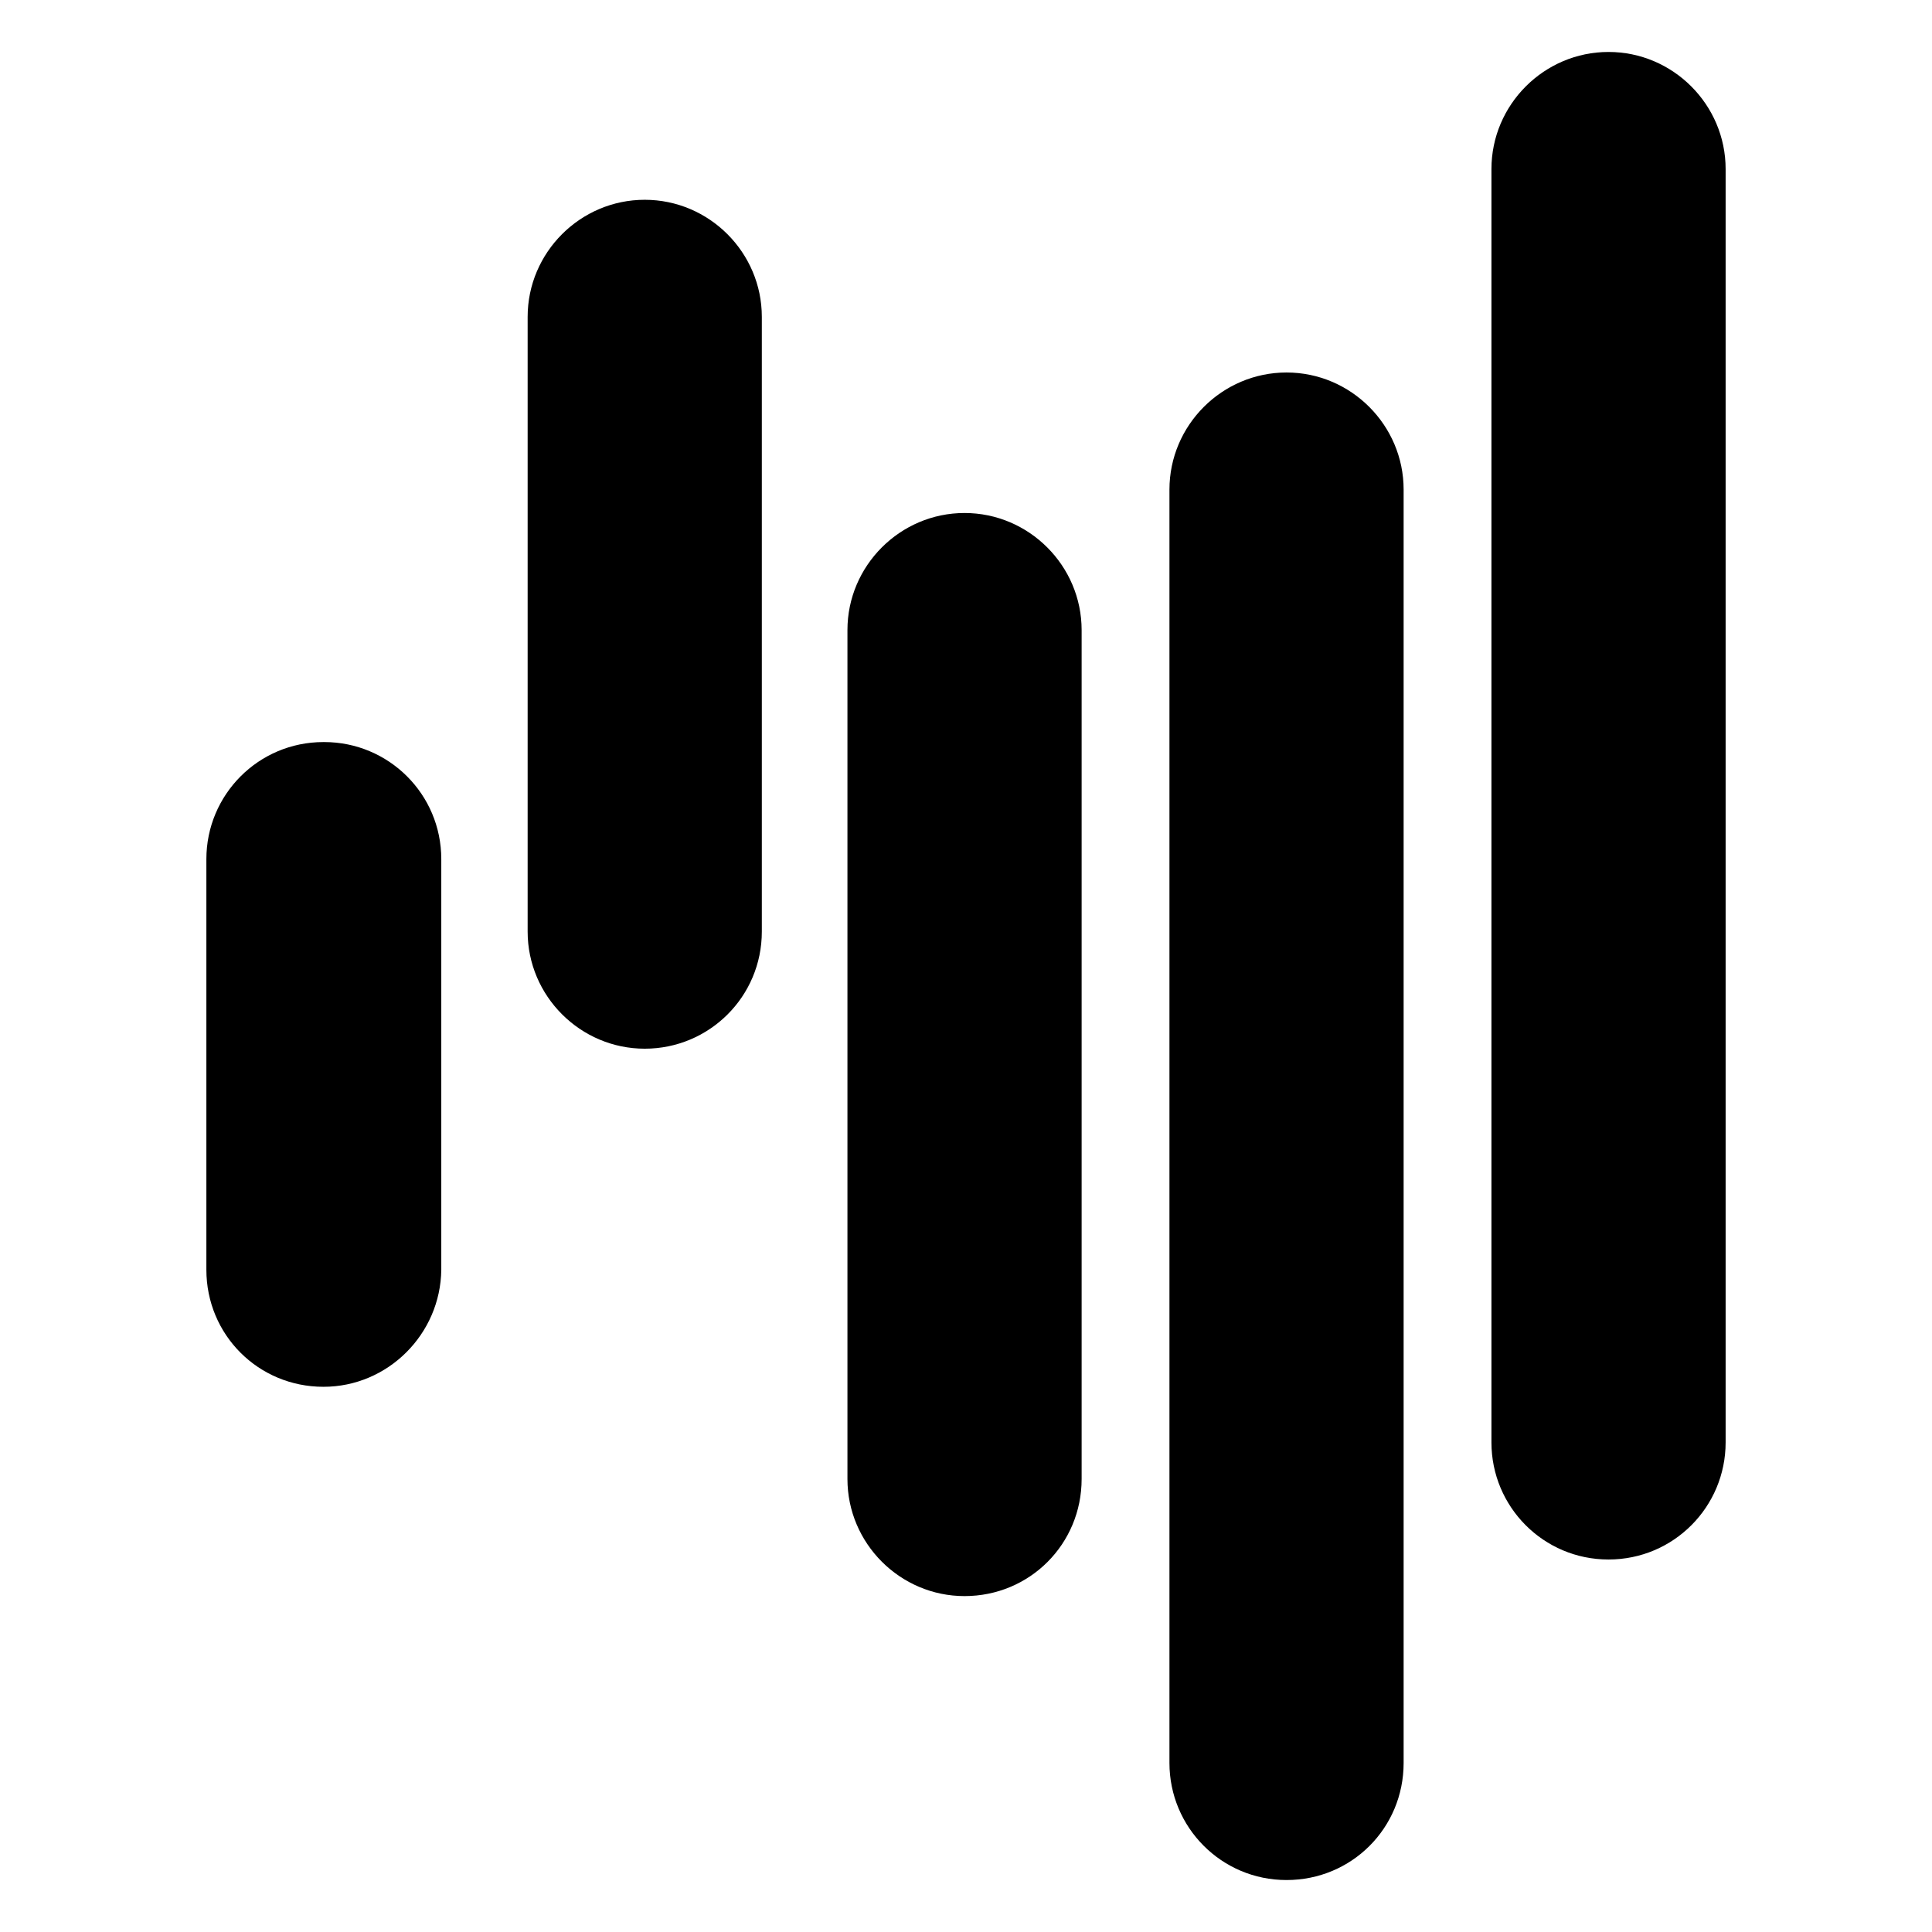 <svg xmlns="http://www.w3.org/2000/svg" xml:space="preserve" style="enable-background:new 0 0 264 264" viewBox="0 0 264 264"><path class="svg__ico" d="M44.2 189.5c-8.9 0-16-7.1-16-16v-56.1c0-8.8 7.1-16 16-16h.1c8.8 0 16 7.1 16 16v56.1c-.1 8.8-7.3 16-16.1 16zM88.1 143.3c-8.8 0-16-7.2-16-16v-84c0-8.8 7.2-16 16-16s16 7.2 16 16v84c0 8.9-7.2 16-16 16zM131.8 218.1c-8.8 0-16-7.2-16-16v-116c0-8.8 7.2-16 16-16s16 7.2 16 16v116c0 8.9-7.1 16-16 16zM175.8 256.9c-8.9 0-16-7.2-16-16v-174c0-8.8 7.2-16 16-16s16 7.2 16 16v174c0 8.9-7.1 16-16 16zM219.8 213.1c-8.9 0-16-7.2-16-16v-174c0-8.8 7.2-16 16-16s16 7.2 16 16v174c0 8.8-7.1 16-16 16z"/></svg>